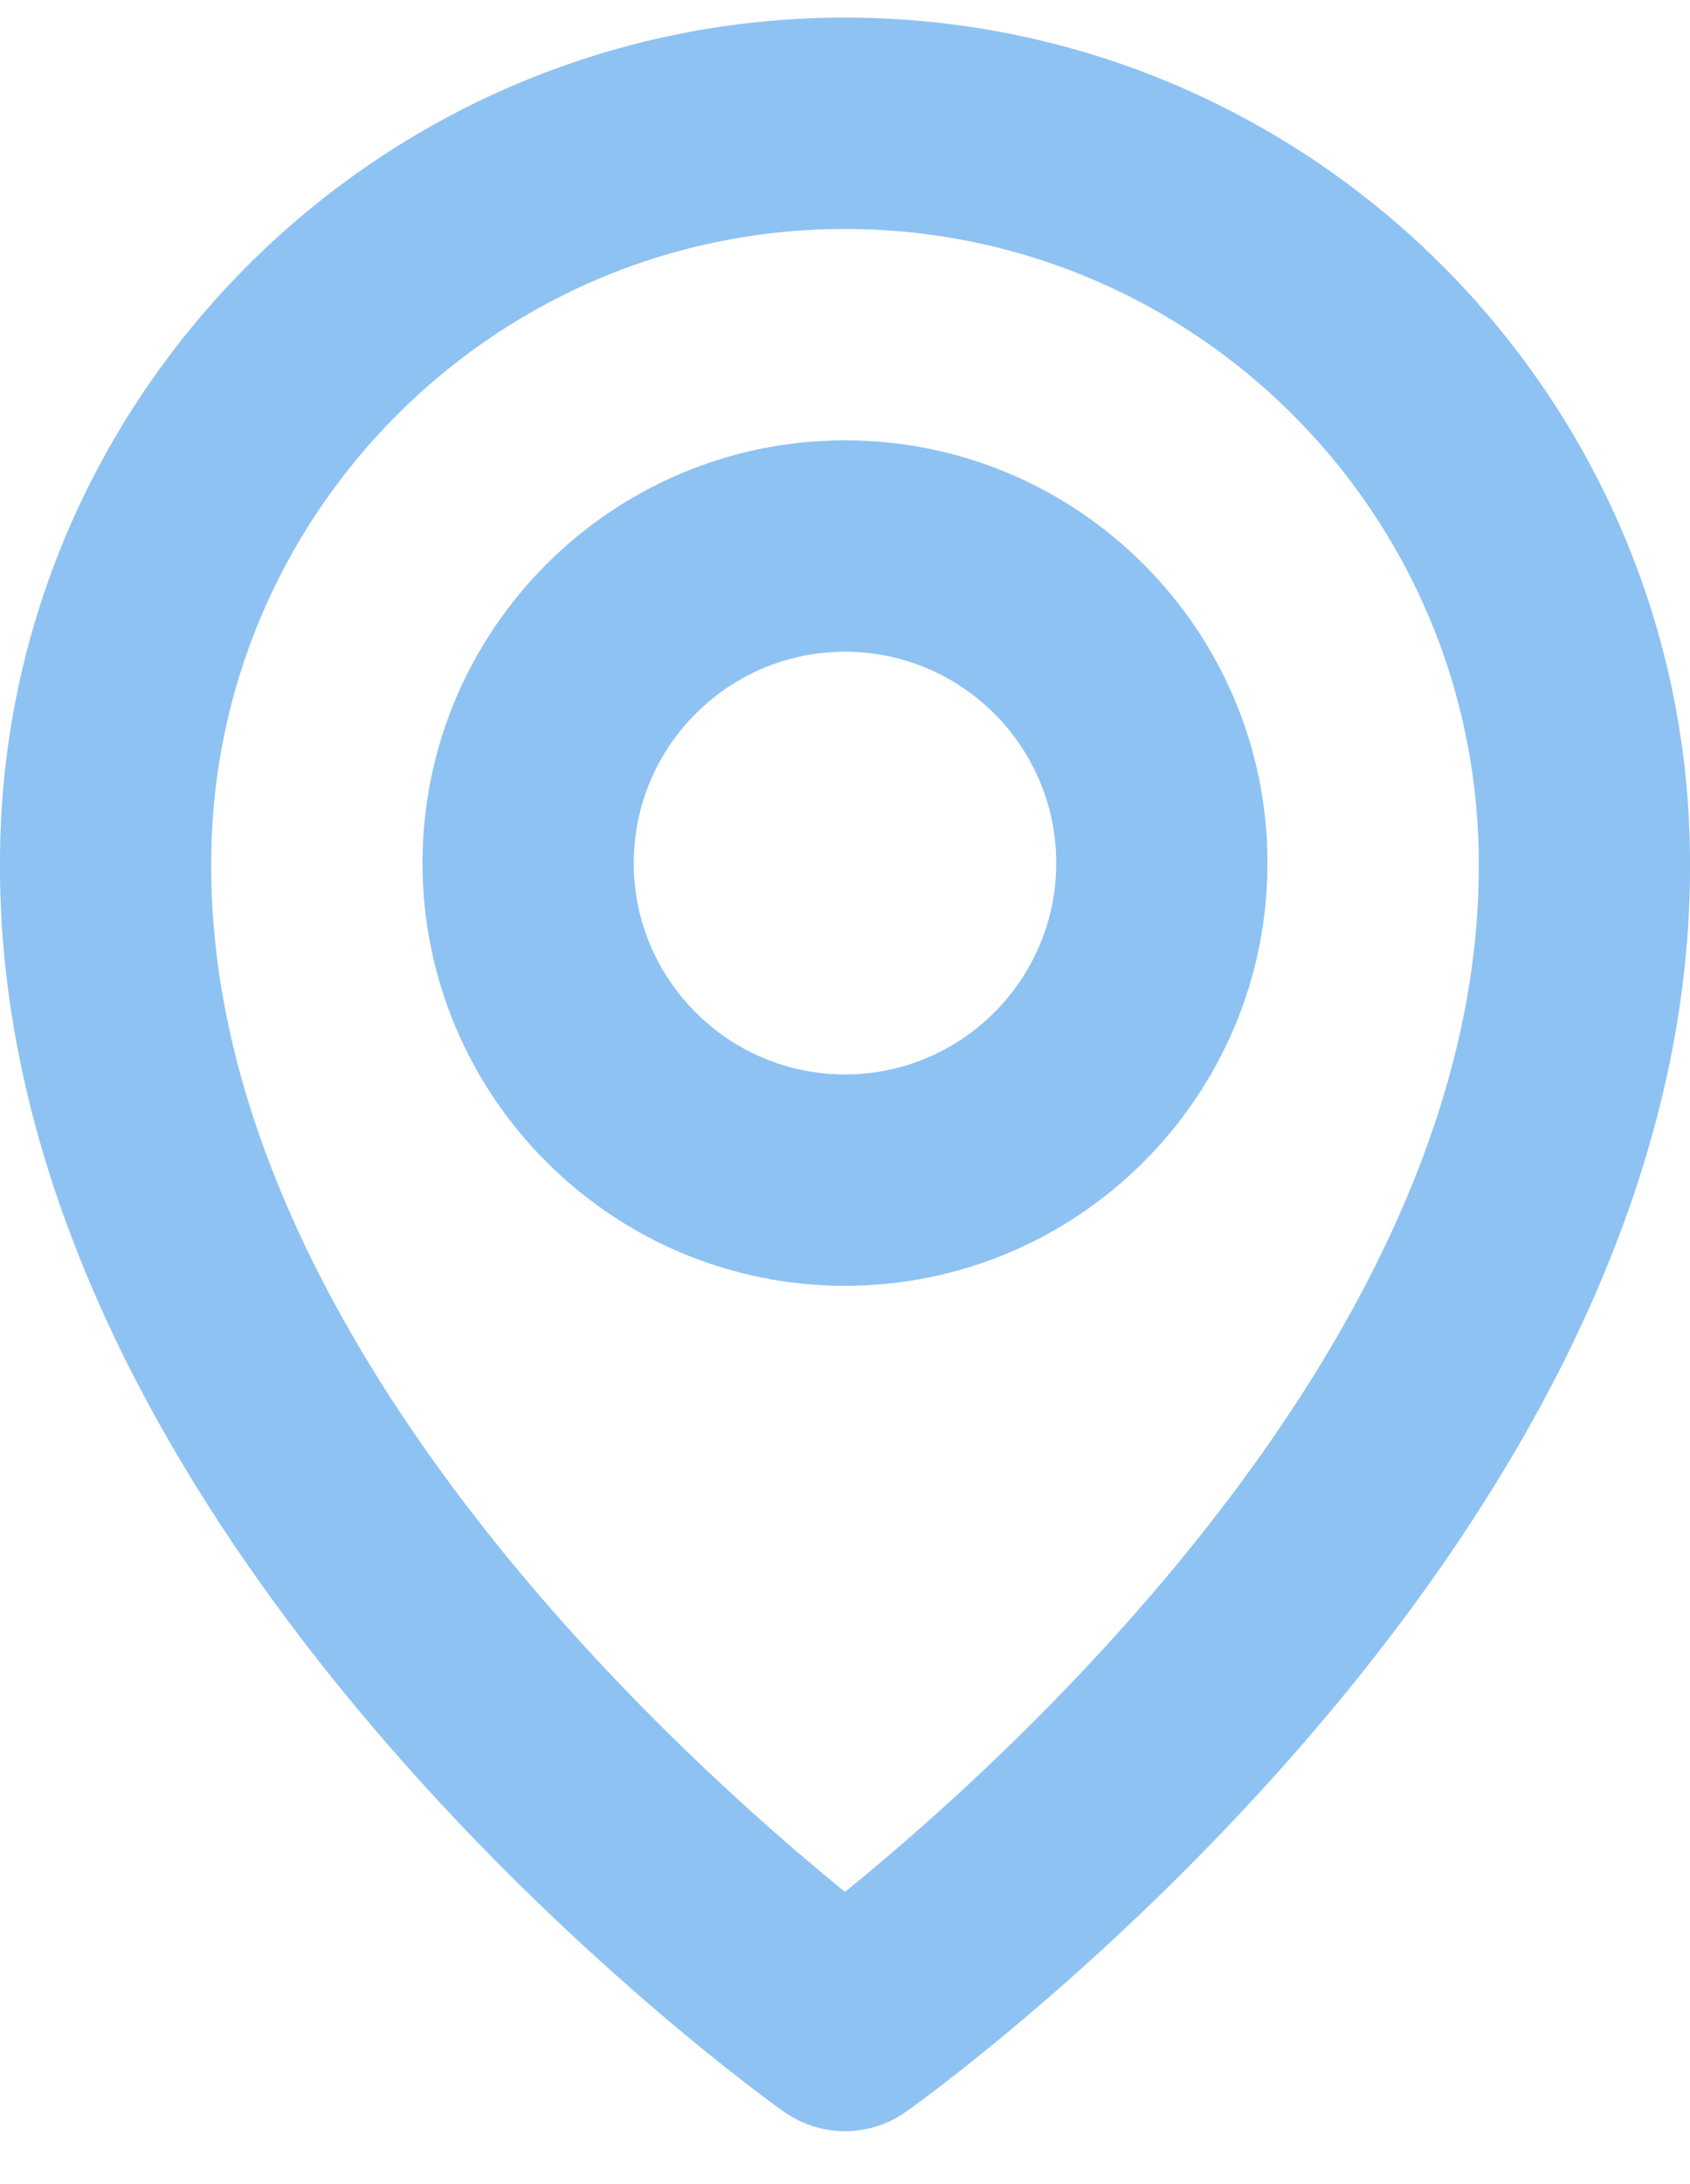 <svg width="24" height="31" fill="none" xmlns="http://www.w3.org/2000/svg"><path d="M12 18.25c3.309 0 6-2.691 6-6s-2.691-6-6-6-6 2.691-6 6 2.691 6 6 6zm0-9c1.655 0 3 1.345 3 3 0 1.654-1.345 3-3 3s-3-1.346-3-3c0-1.655 1.345-3 3-3z" fill="#8EC2F2"/><path d="M11.13 29.97a1.497 1.497 0 001.74 0c.456-.322 11.173-8.06 11.13-17.72 0-6.617-5.384-12-12-12S0 5.633 0 12.242c-.043 9.668 10.674 17.406 11.13 17.729zM12 3.25c4.963 0 9 4.036 9 9.007.031 6.657-6.582 12.635-9 14.595-2.416-1.962-9.031-7.94-9-14.602 0-4.964 4.037-9 9-9z" fill="#8EC2F2"/></svg>